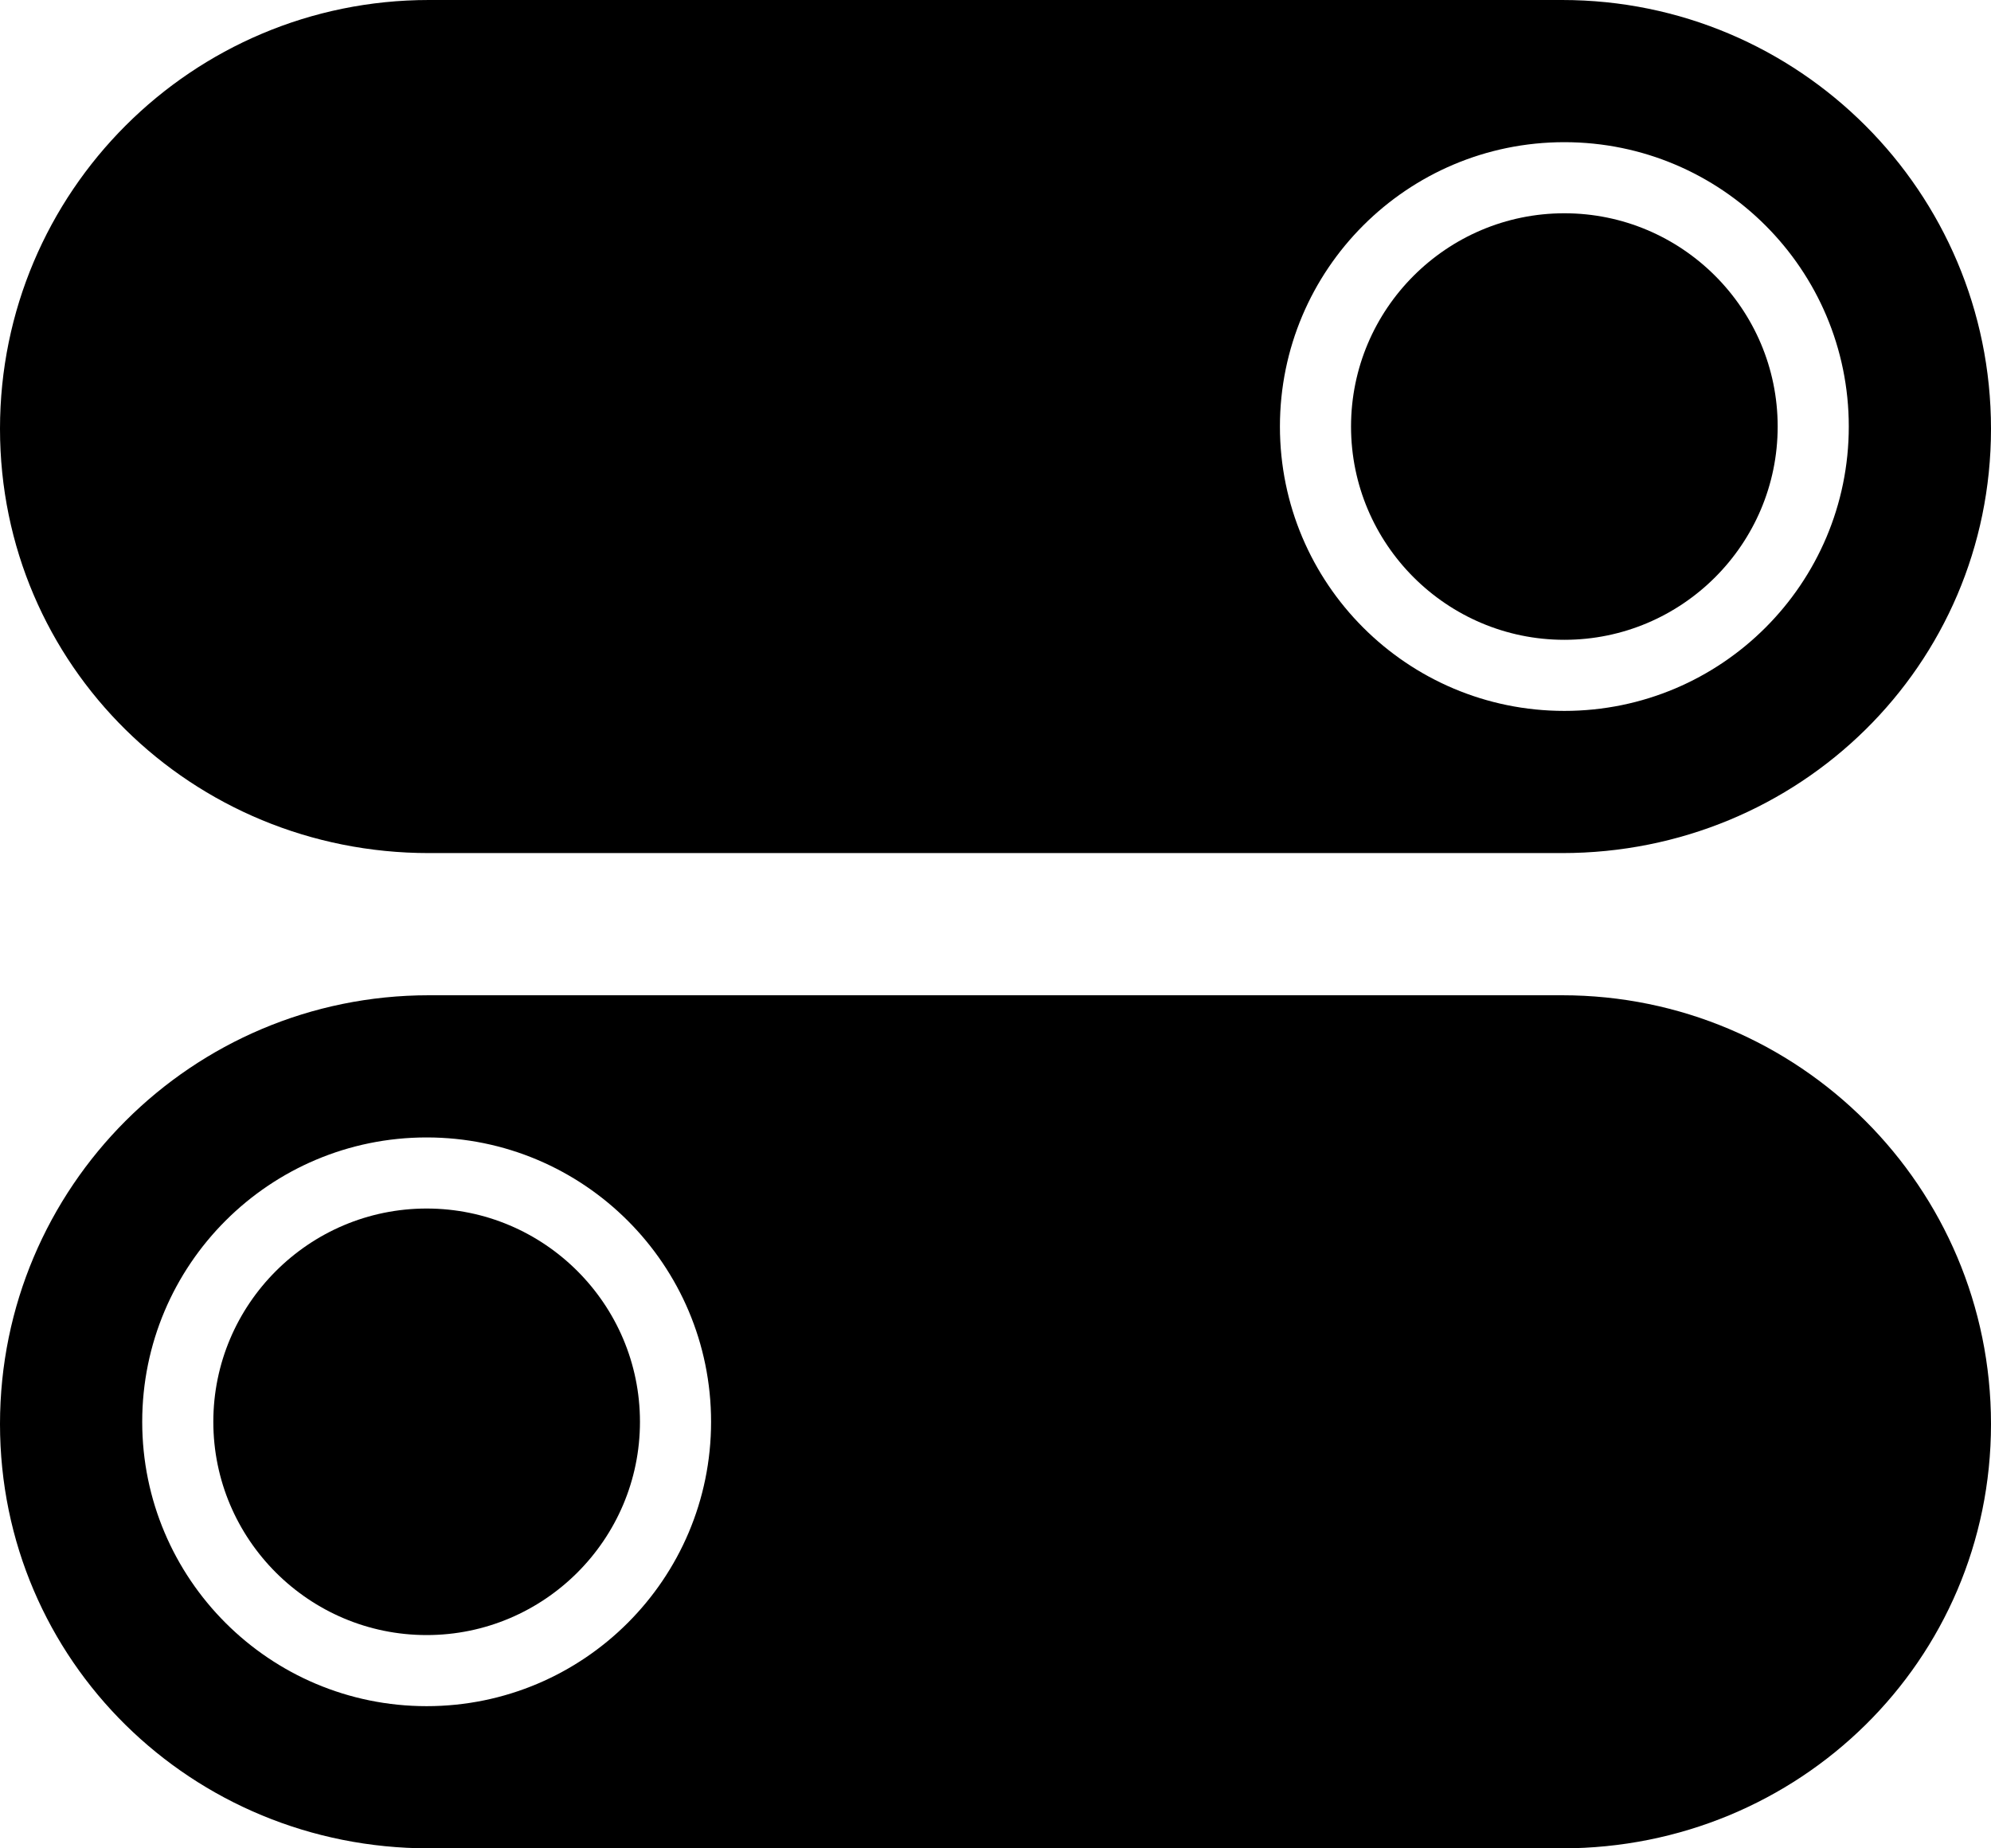 <svg xmlns="http://www.w3.org/2000/svg" viewBox="0 0 448 416"><path d="M96 272c-26.467 0-48 21.533-48 48s21.533 48 48 48 48-21.533 48-48-21.533-48-48-48z"/><path d="M351.5 224h-255C43.205 224 0 267.205 0 320.5S43.205 416 96.5 416h255c53.295 0 96.5-42.205 96.5-95.5S404.795 224 351.5 224zM96 384c-35.346 0-64-28.653-64-64 0-35.346 28.654-64 64-64s64 28.654 64 64c0 35.347-28.654 64-64 64zm256-240c26.467 0 48-21.533 48-48s-21.533-48-48-48-48 21.533-48 48 21.533 48 48 48z"/><path d="M96.5 192h255c53.295 0 96.5-42.205 96.5-95.5S404.795 0 351.5 0h-255C43.205 0 0 43.205 0 96.5S43.205 192 96.5 192zM352 32c35.346 0 64 28.654 64 64 0 35.347-28.654 64-64 64s-64-28.653-64-64c0-35.346 28.654-64 64-64z"/></svg>